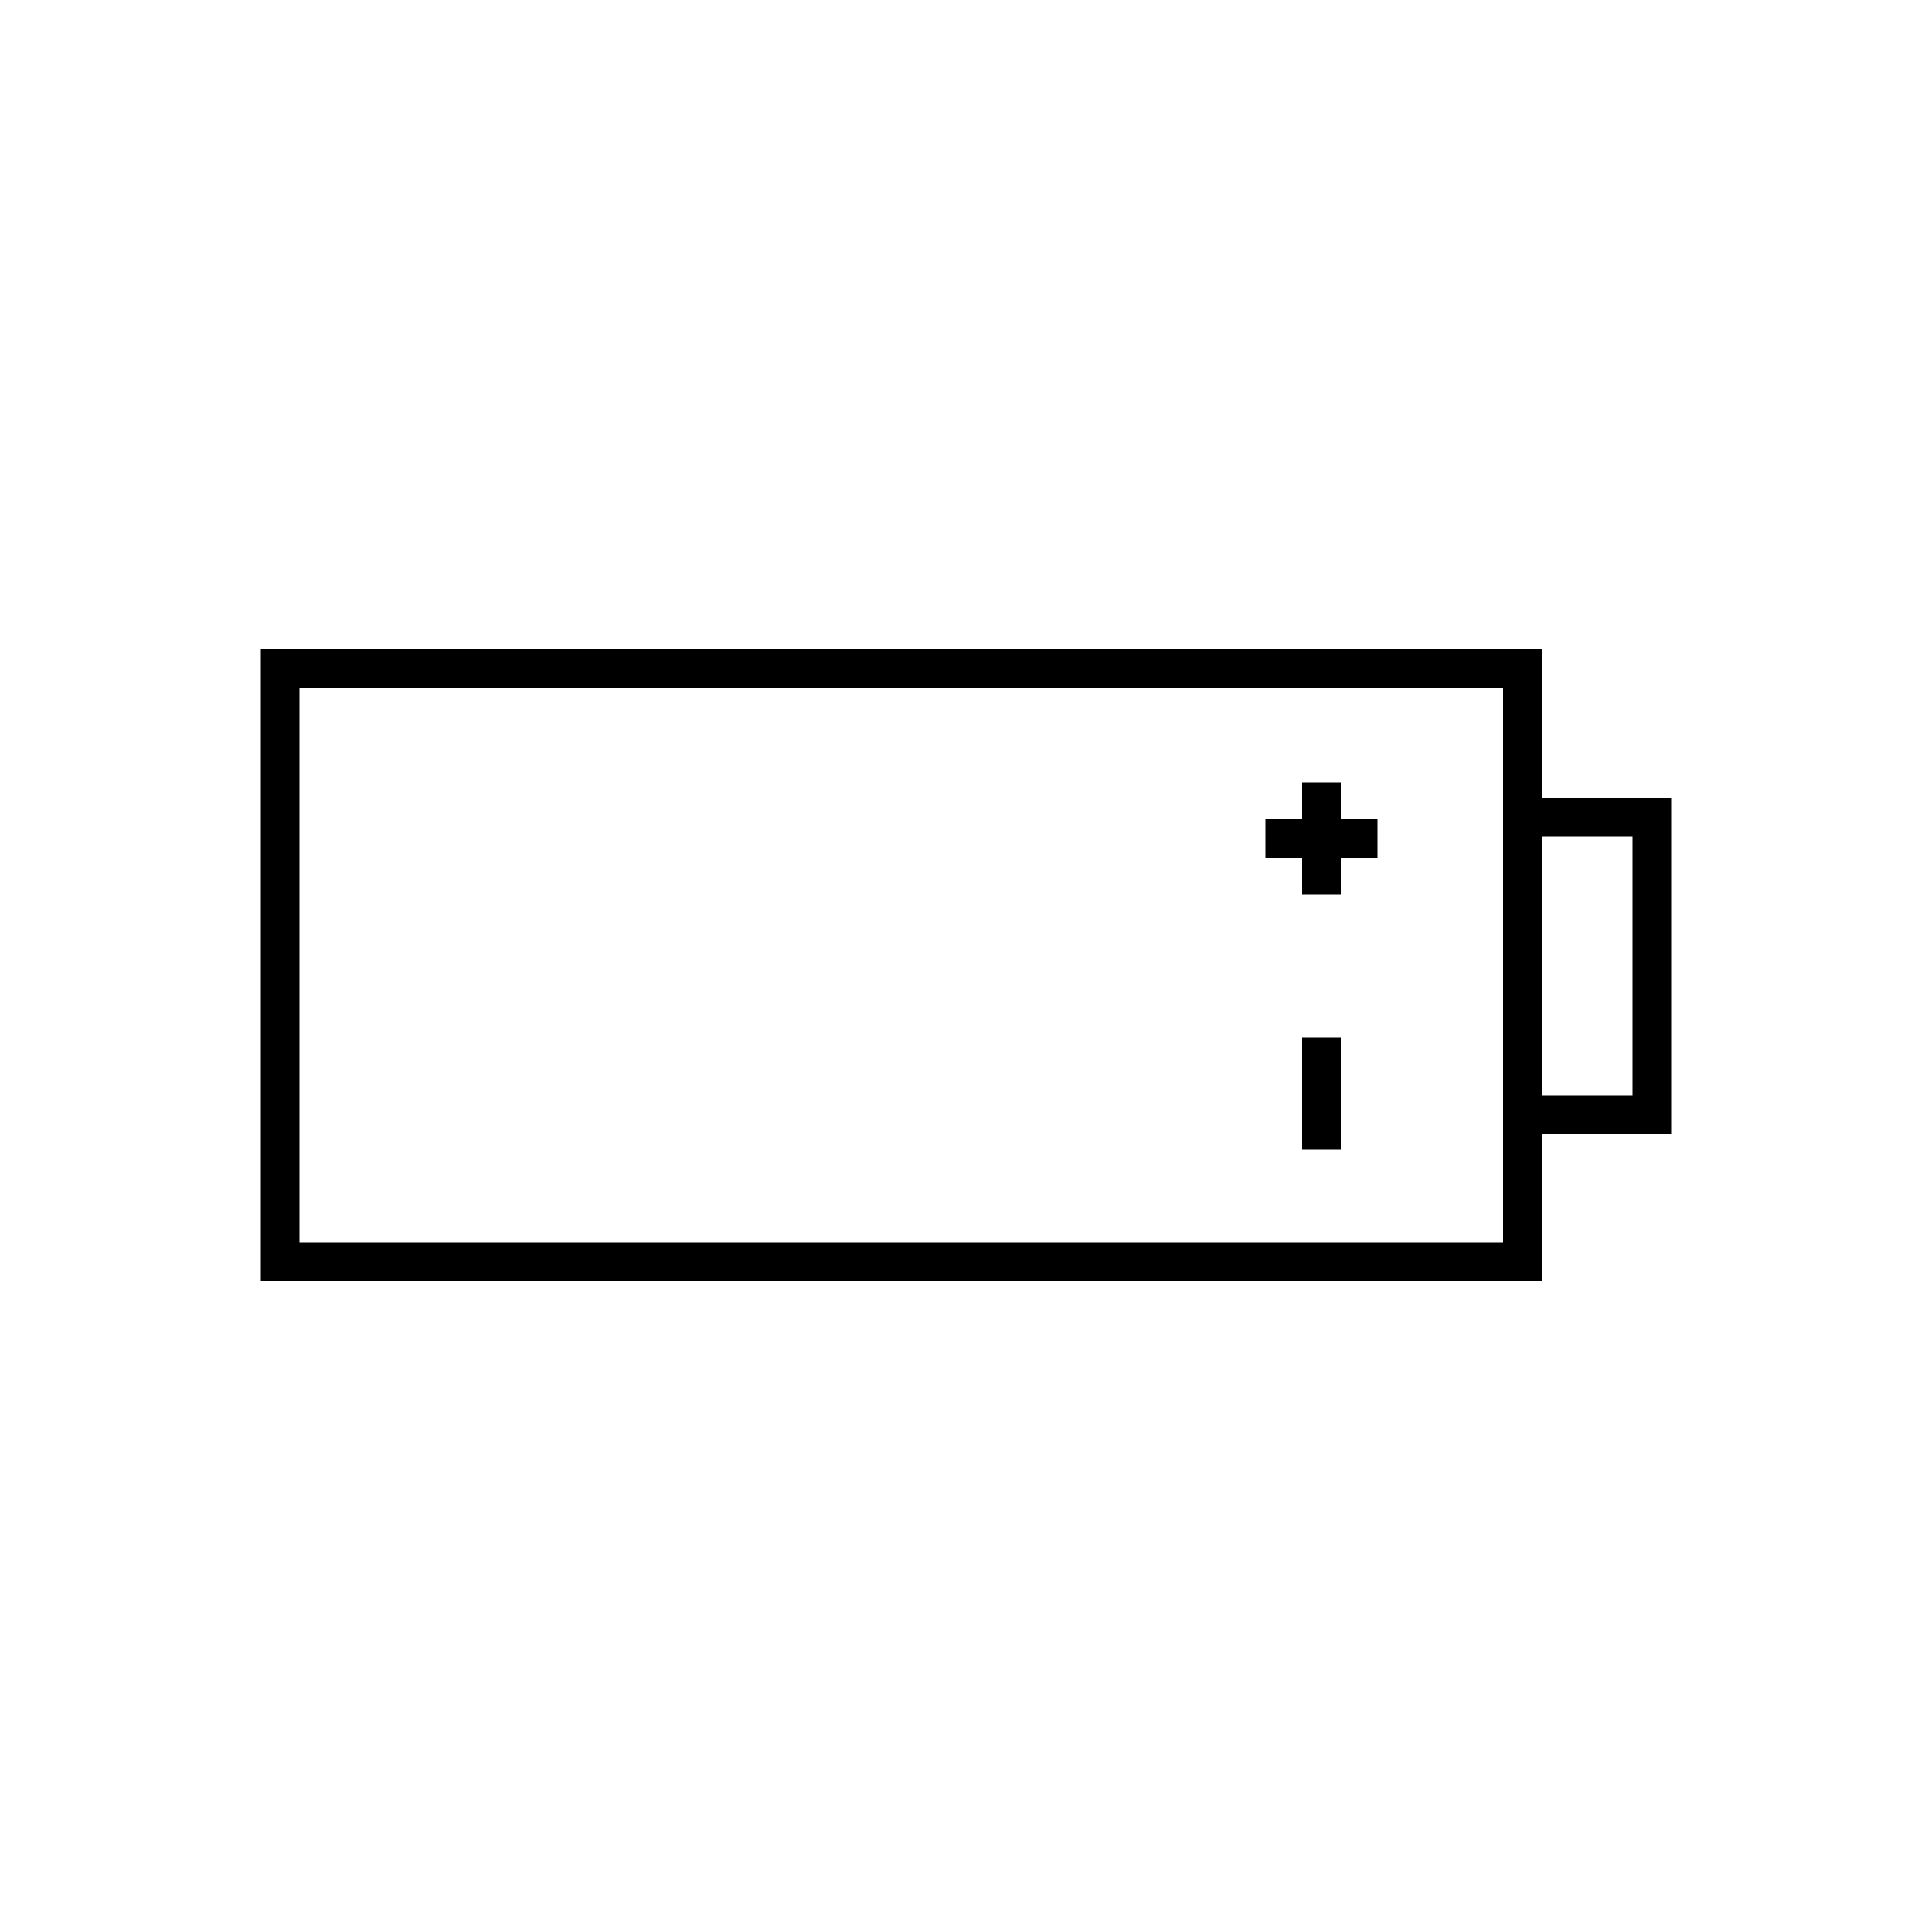 <?xml version="1.0" encoding="utf-8"?>
<!-- Generator: Adobe Illustrator 22.0.0, SVG Export Plug-In . SVG Version: 6.00 Build 0)  -->
<svg version="1.1" id="Layer_1" xmlns="http://www.w3.org/2000/svg" xmlns:xlink="http://www.w3.org/1999/xlink" x="0px" y="0px"
	 viewBox="0 0 100 100" style="enable-background:new 0 0 100 100;" xml:space="preserve">
<style type="text/css">
	.st0{fill:none;stroke:#000000;stroke-width:2;stroke-miterlimit:10;}
	.st1{fill:none;}
	.st2{fill:none;stroke:#000000;stroke-width:2;stroke-linecap:round;stroke-miterlimit:10;stroke-dasharray:7;}
	.st3{fill:none;stroke:#000000;stroke-width:2;stroke-linecap:round;stroke-miterlimit:10;}
	.st4{fill:none;stroke:#000000;stroke-width:2;stroke-linecap:round;stroke-linejoin:round;stroke-miterlimit:10;}
	.st5{fill:none;stroke:#000000;stroke-width:2;stroke-linecap:square;stroke-miterlimit:10;}
	.st6{fill:none;stroke:#000000;stroke-width:2;stroke-miterlimit:10;stroke-dasharray:5.364,5.364;}
</style>
<g>
	<g>
		<rect x="14.5" y="34.6" class="st0" width="64.3" height="30.7"/>
		<polyline class="st0" points="78.8,57.7 85.5,57.7 85.5,42.3 78.8,42.3 		"/>
	</g>
	<g>
		<g>
			<line class="st0" x1="68.4" y1="40.5" x2="68.4" y2="46.3"/>
			<line class="st0" x1="71.3" y1="43.4" x2="65.5" y2="43.4"/>
		</g>
		<line class="st0" x1="68.4" y1="53.7" x2="68.4" y2="59.5"/>
	</g>
</g>
</svg>
